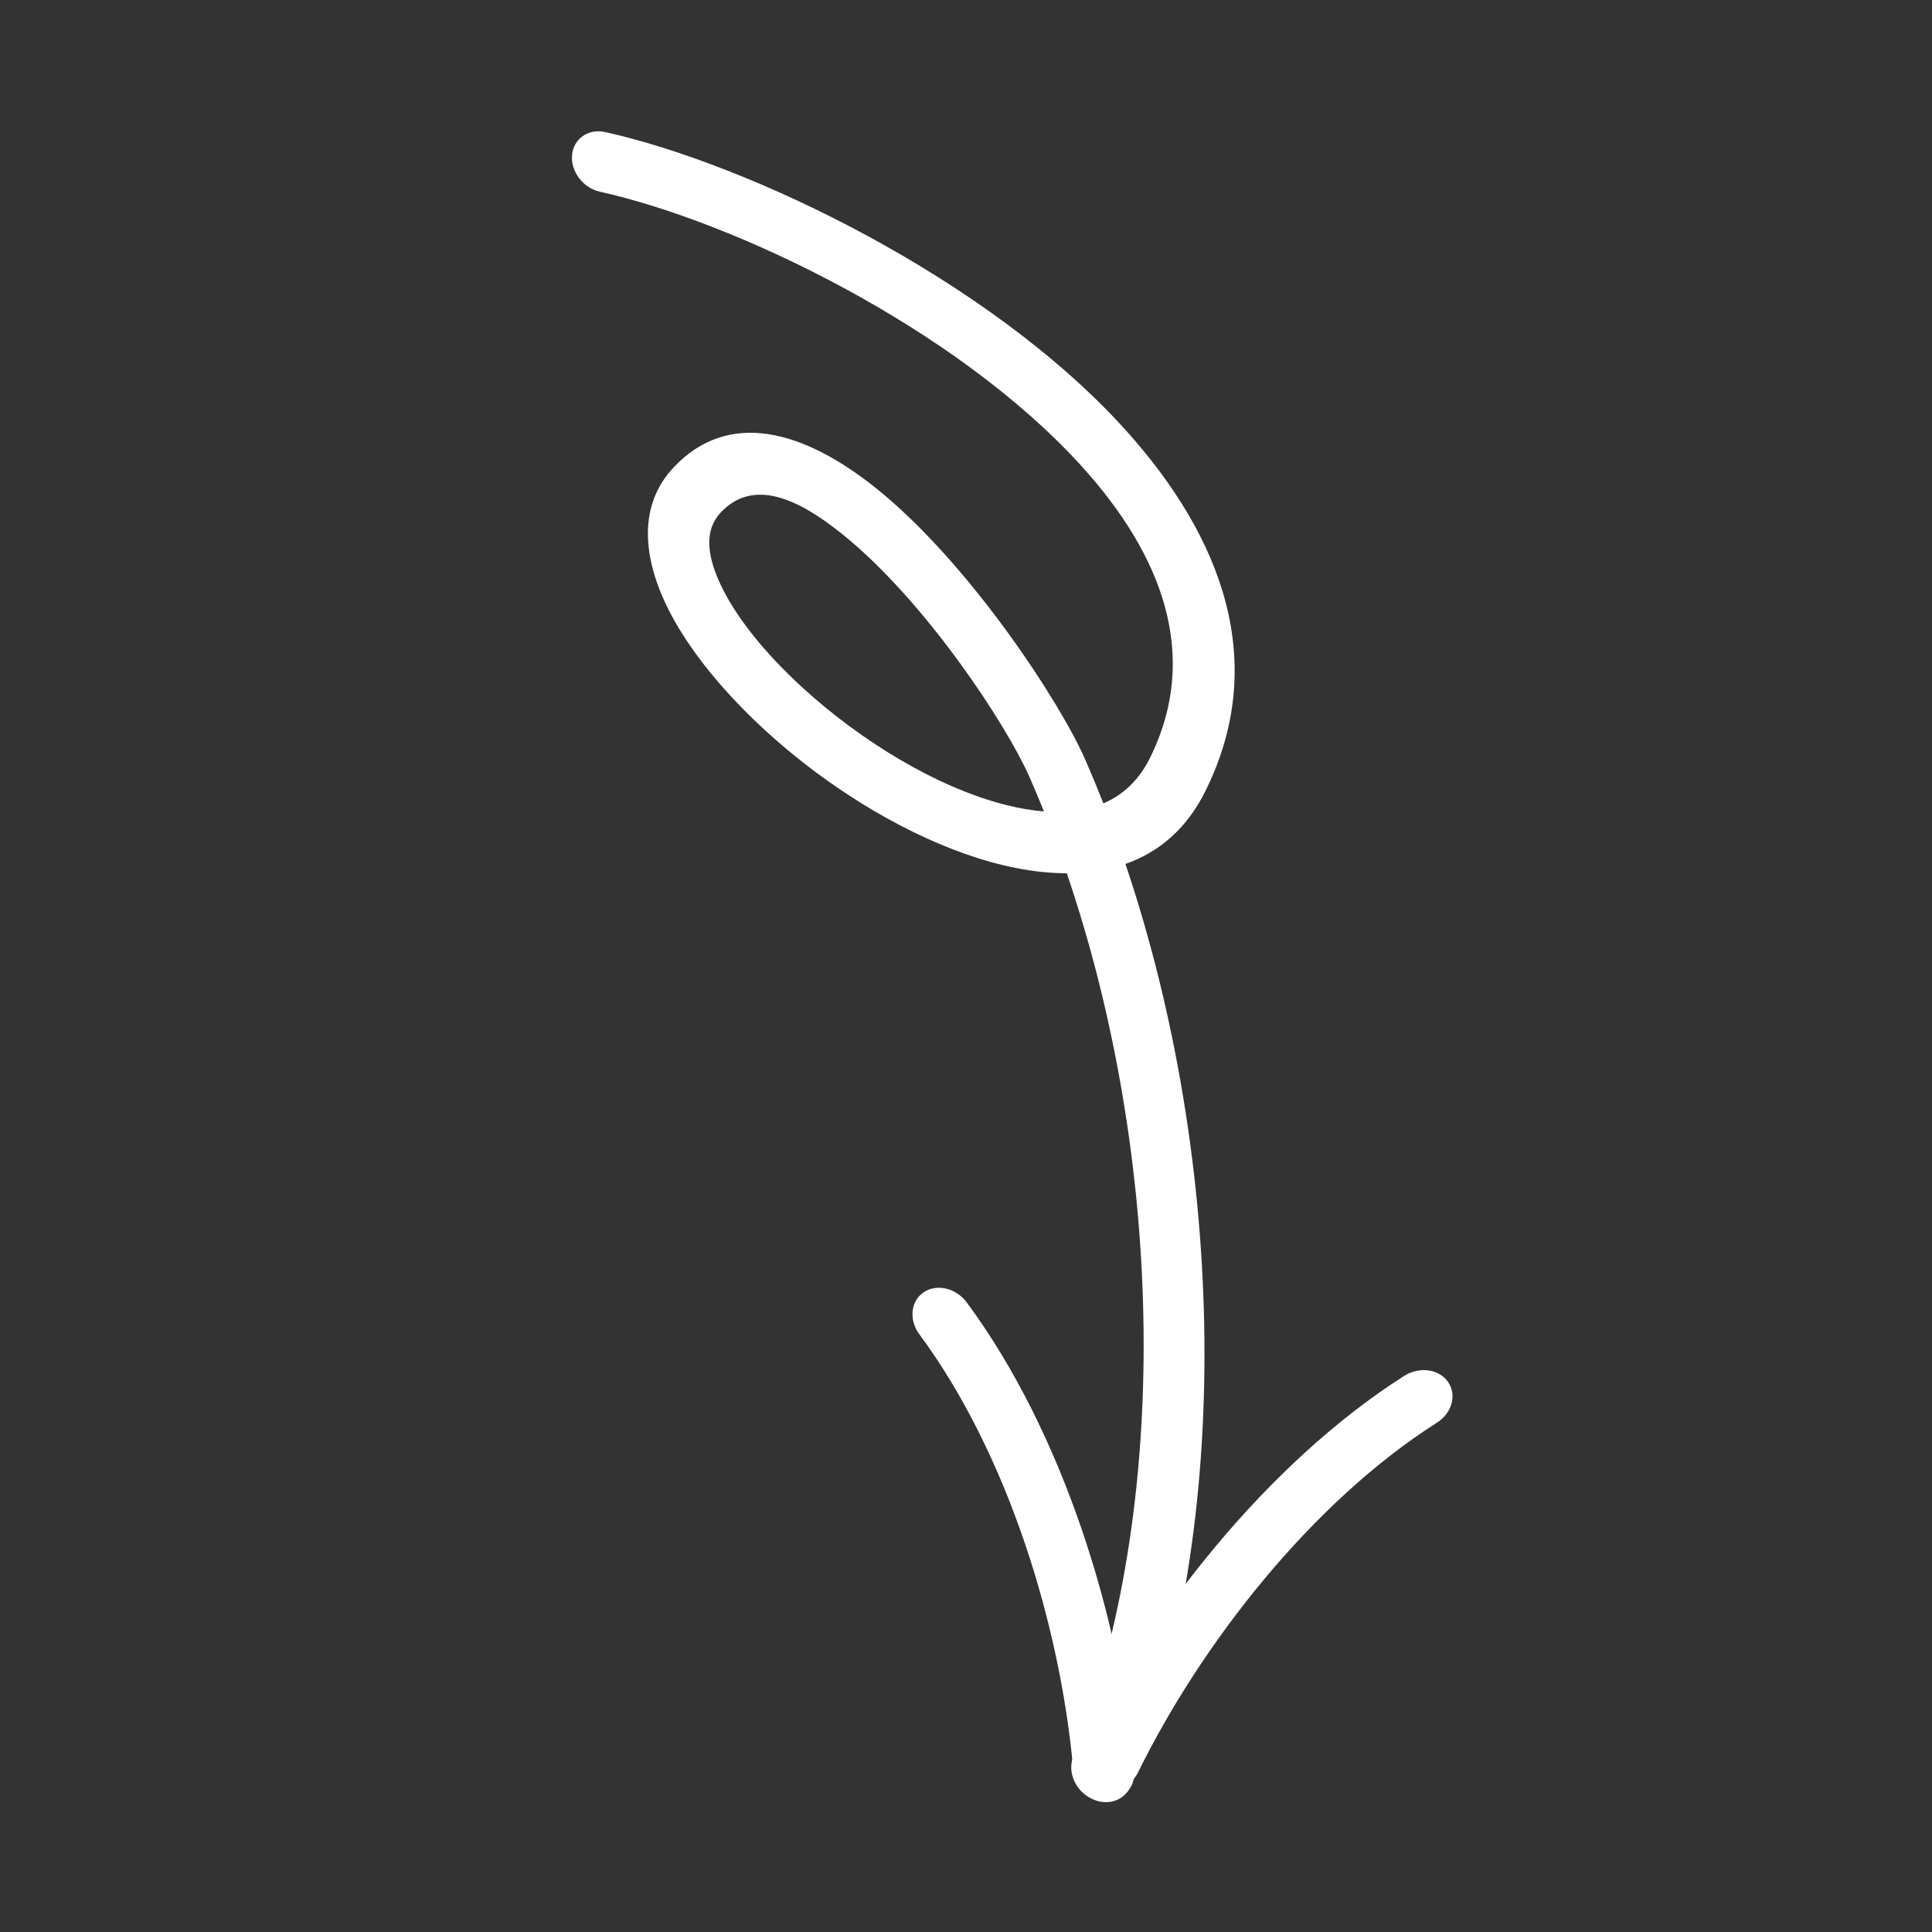 <svg height="104px" version="1.1" viewBox="0 0 104 104" width="104px" xmlns="http://www.w3.org/2000/svg" xmlns:xlink="http://www.w3.org/1999/xlink"><rect x="0" y="0" width="104" height="104" fill="#333333" stroke="none"/><title>Arrow</title><g fill="none" fill-rule="evenodd" stroke="none" stroke-width="1"><g fill="#FFFFFF" transform="translate(-1012, -8195)"><g transform="translate(1063.797, 8247.187) rotate(135) translate(-1063.797, -8247.187) translate(1037, 8201)"><g transform="translate(0, 8.587)"><path d="M10.76,35.131 C3.443,37.588 0.446,44.131 0.045,51.925 C-0.516,62.88 4.247,76.366 8.513,83.067 C9.012,83.849 9.97,84.02 10.652,83.449 C11.332,82.877 11.482,81.778 10.984,80.996 C7.028,74.783 2.578,62.29 3.1,52.132 C3.421,45.849 5.722,40.48 11.62,38.499 C12.896,38.07 14.057,38.13 15.101,38.551 C14.762,39.332 14.438,40.115 14.13,40.898 C12.902,44.032 11.066,52.736 11.752,59.135 C12.295,64.198 14.379,67.829 18.681,67.696 C21.144,67.62 22.961,65.913 24.051,63.113 C25.396,59.661 25.58,54.38 24.634,49.317 C23.85,45.106 22.292,41.066 20.108,38.349 C19.802,37.969 19.484,37.612 19.155,37.282 C26.326,22.696 39.268,9.161 52.556,3.396 C53.346,3.053 53.743,2.041 53.445,1.133 C53.147,0.228 52.263,-0.229 51.473,0.114 C37.613,6.127 24.103,20.2 16.568,35.404 C14.848,34.576 12.903,34.411 10.76,35.131 Z M16.922,42.337 C15.819,45.15 14.173,52.962 14.788,58.706 C15.114,61.746 16.018,64.266 18.6,64.187 C19.866,64.149 20.698,63.12 21.258,61.681 C22.002,59.773 22.266,57.186 22.149,54.433 C21.963,50.161 20.839,45.486 18.86,42.179 C18.494,41.568 18.098,41.005 17.671,40.506 C17.411,41.115 17.16,41.726 16.922,42.337 Z"></path></g><g transform="translate(39.277, 8.603)"><path d="M13.696,2.967 C14.278,2.267 14.257,1.156 13.647,0.486 C13.036,-0.183 12.066,-0.158 11.484,0.542 C6.187,6.904 1.31,16.113 0.022,24.739 C-0.12,25.694 0.44,26.601 1.272,26.764 C2.104,26.927 2.895,26.287 3.037,25.332 C4.23,17.348 8.793,8.854 13.696,2.967 Z"></path></g><g transform="translate(38.558, 11.391) scale(-1, 1) rotate(-111) translate(-38.558, -11.391) translate(31.499, -2.004)"><path d="M13.696,2.967 C14.278,2.267 14.257,1.156 13.647,0.486 C13.036,-0.183 12.066,-0.158 11.484,0.542 C6.187,6.904 1.31,16.113 0.022,24.739 C-0.12,25.694 0.44,26.601 1.272,26.764 C2.104,26.927 2.895,26.287 3.037,25.332 C4.23,17.348 8.793,8.854 13.696,2.967 Z"></path></g></g></g></g></svg>